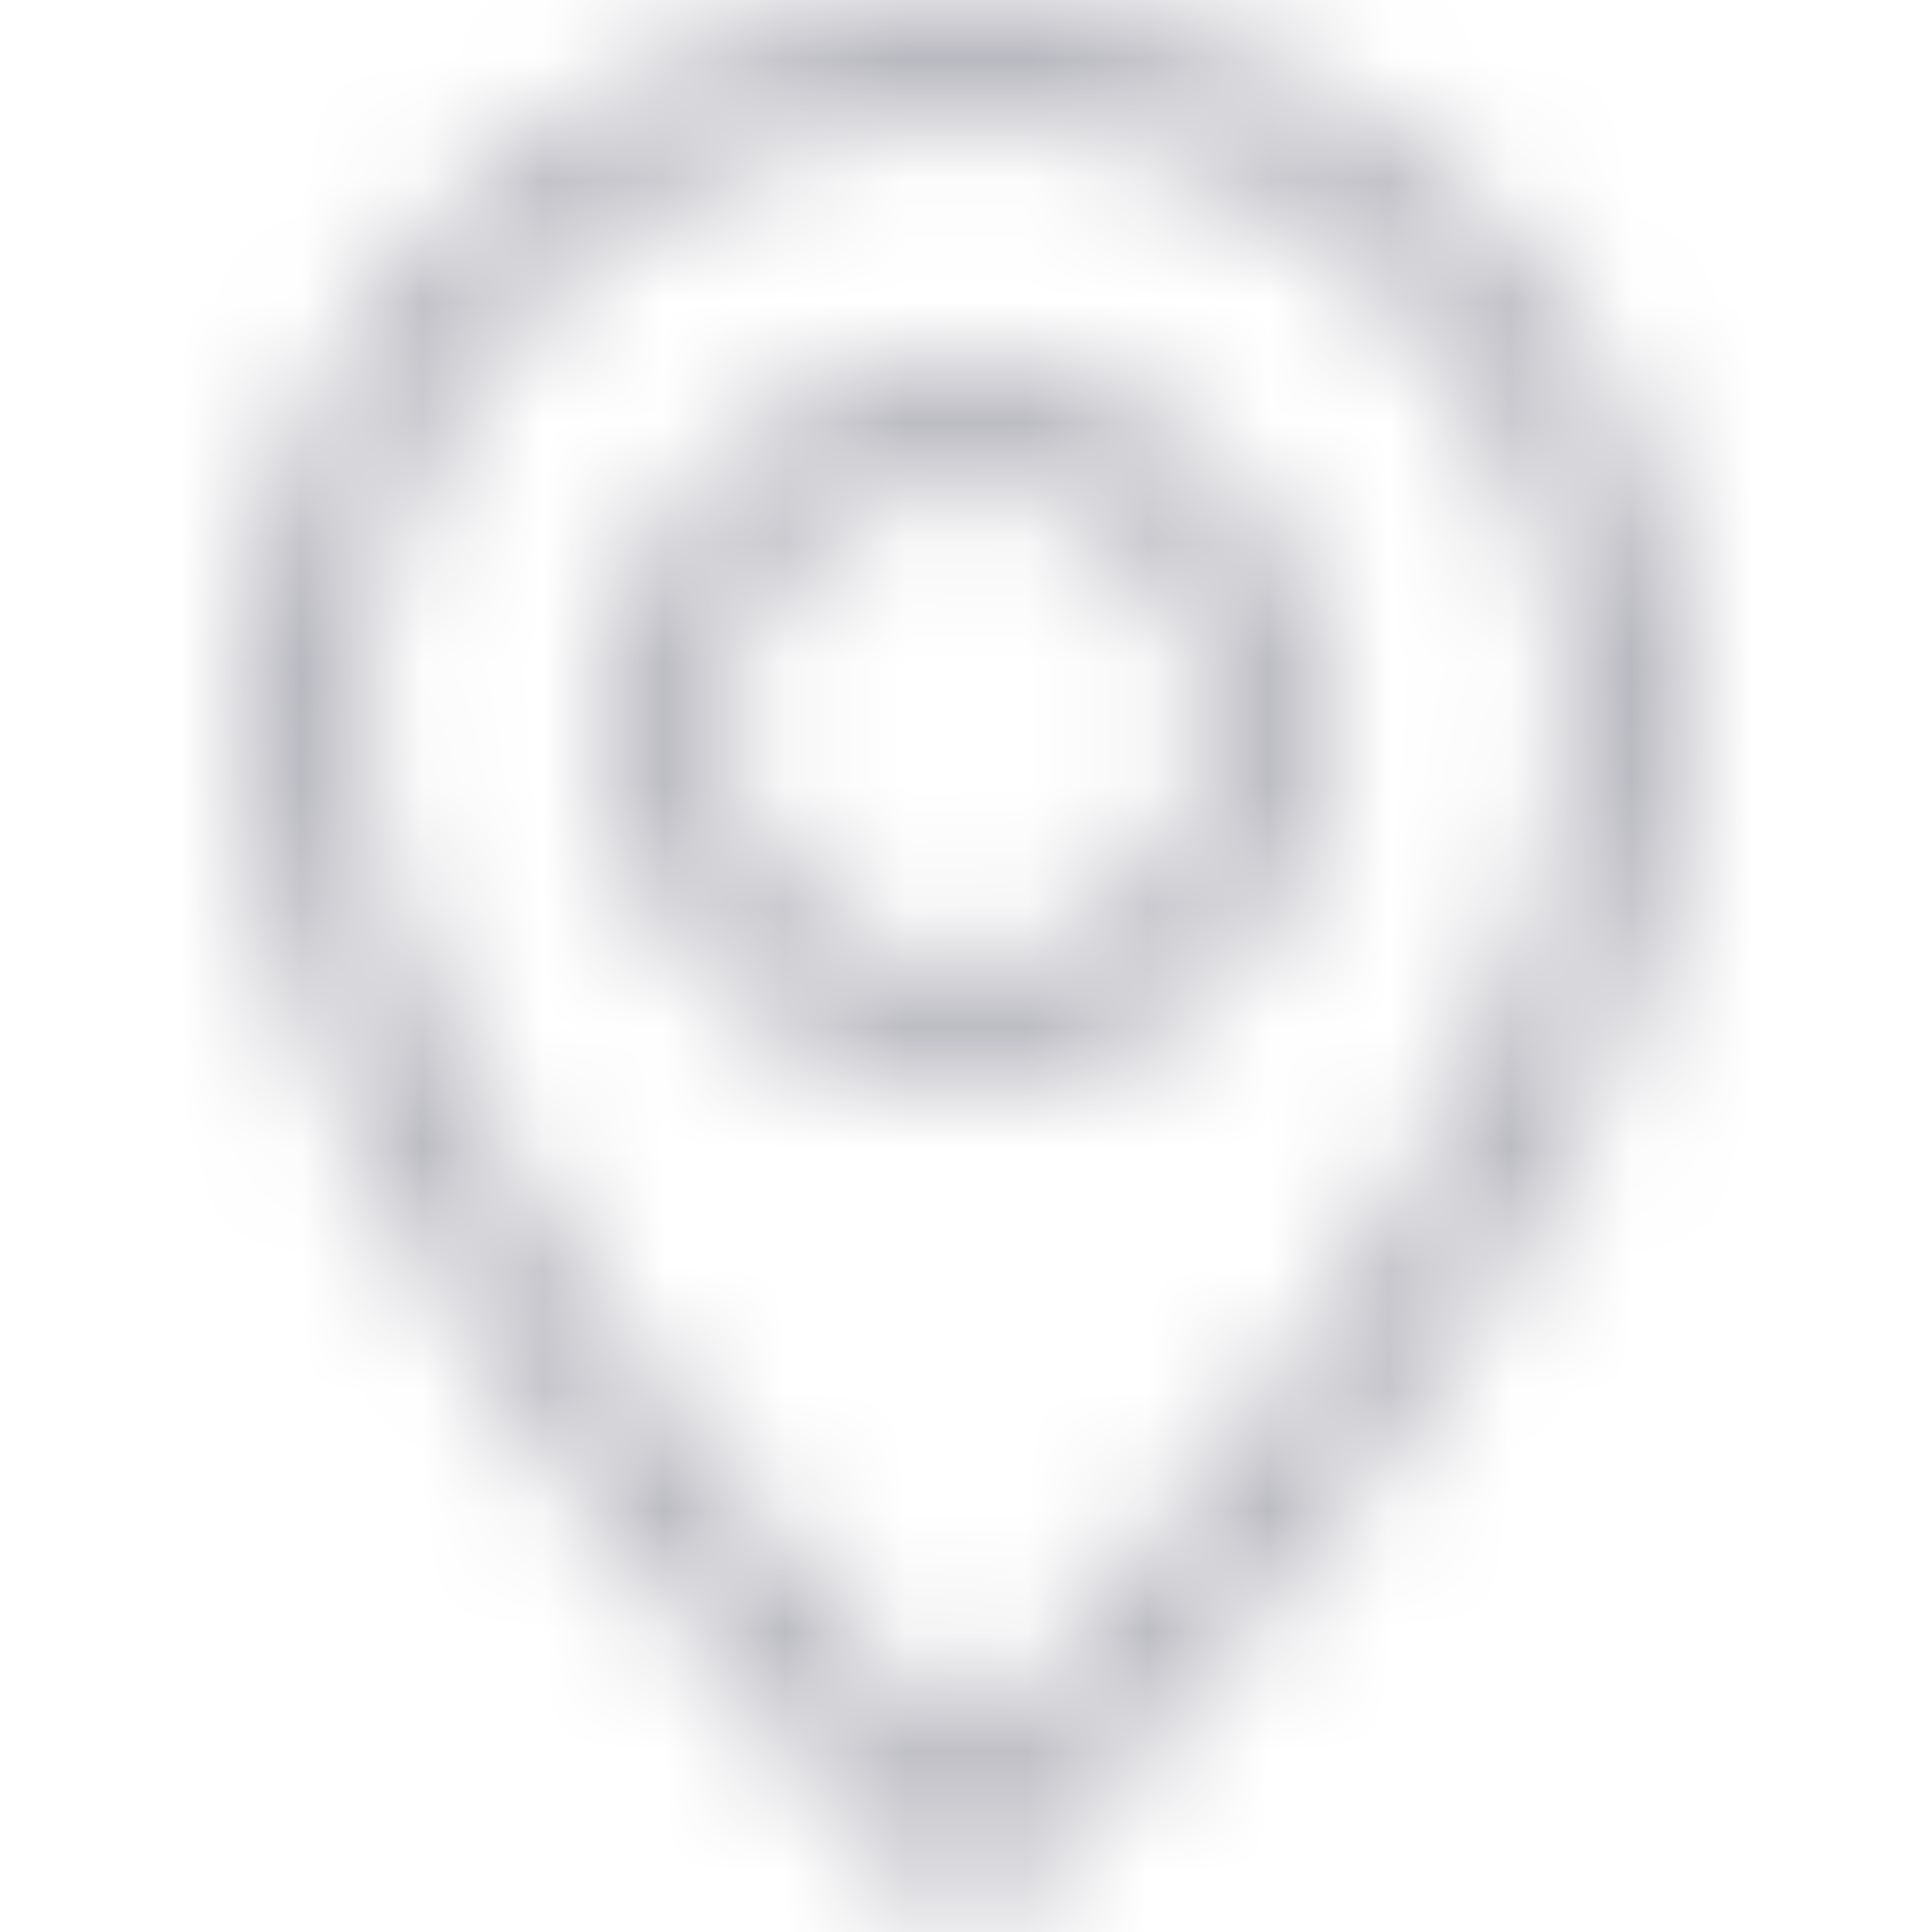 <svg width="16" height="16" viewBox="0 0 16 16" fill="none" xmlns="http://www.w3.org/2000/svg">
<mask id="mask0_4902_9241" style="mask-type:alpha" maskUnits="userSpaceOnUse" x="0" y="0" width="16" height="16">
<path fill-rule="evenodd" clip-rule="evenodd" d="M12.166 8.94C12.695 7.867 13 6.862 13 6C13 3.239 10.761 1 8 1C5.239 1 3 3.239 3 6C3 6.862 3.305 7.867 3.834 8.94C4.358 10.002 5.068 11.06 5.794 12.01C6.519 12.957 7.246 13.777 7.792 14.361C7.865 14.438 7.934 14.511 8 14.58C8.066 14.511 8.135 14.438 8.208 14.361C8.754 13.777 9.481 12.957 10.206 12.01C10.932 11.06 11.642 10.002 12.166 8.94ZM8 16C8 16 14 10.314 14 6C14 2.686 11.314 0 8 0C4.686 0 2 2.686 2 6C2 10.314 8 16 8 16Z" fill="black"/>
<path fill-rule="evenodd" clip-rule="evenodd" d="M8 8C9.105 8 10 7.105 10 6C10 4.895 9.105 4 8 4C6.895 4 6 4.895 6 6C6 7.105 6.895 8 8 8ZM8 9C9.657 9 11 7.657 11 6C11 4.343 9.657 3 8 3C6.343 3 5 4.343 5 6C5 7.657 6.343 9 8 9Z" fill="black"/>
</mask>
<g mask="url(#mask0_4902_9241)">
<rect width="16" height="16" fill="#B5B5BD"/>
</g>
</svg>
